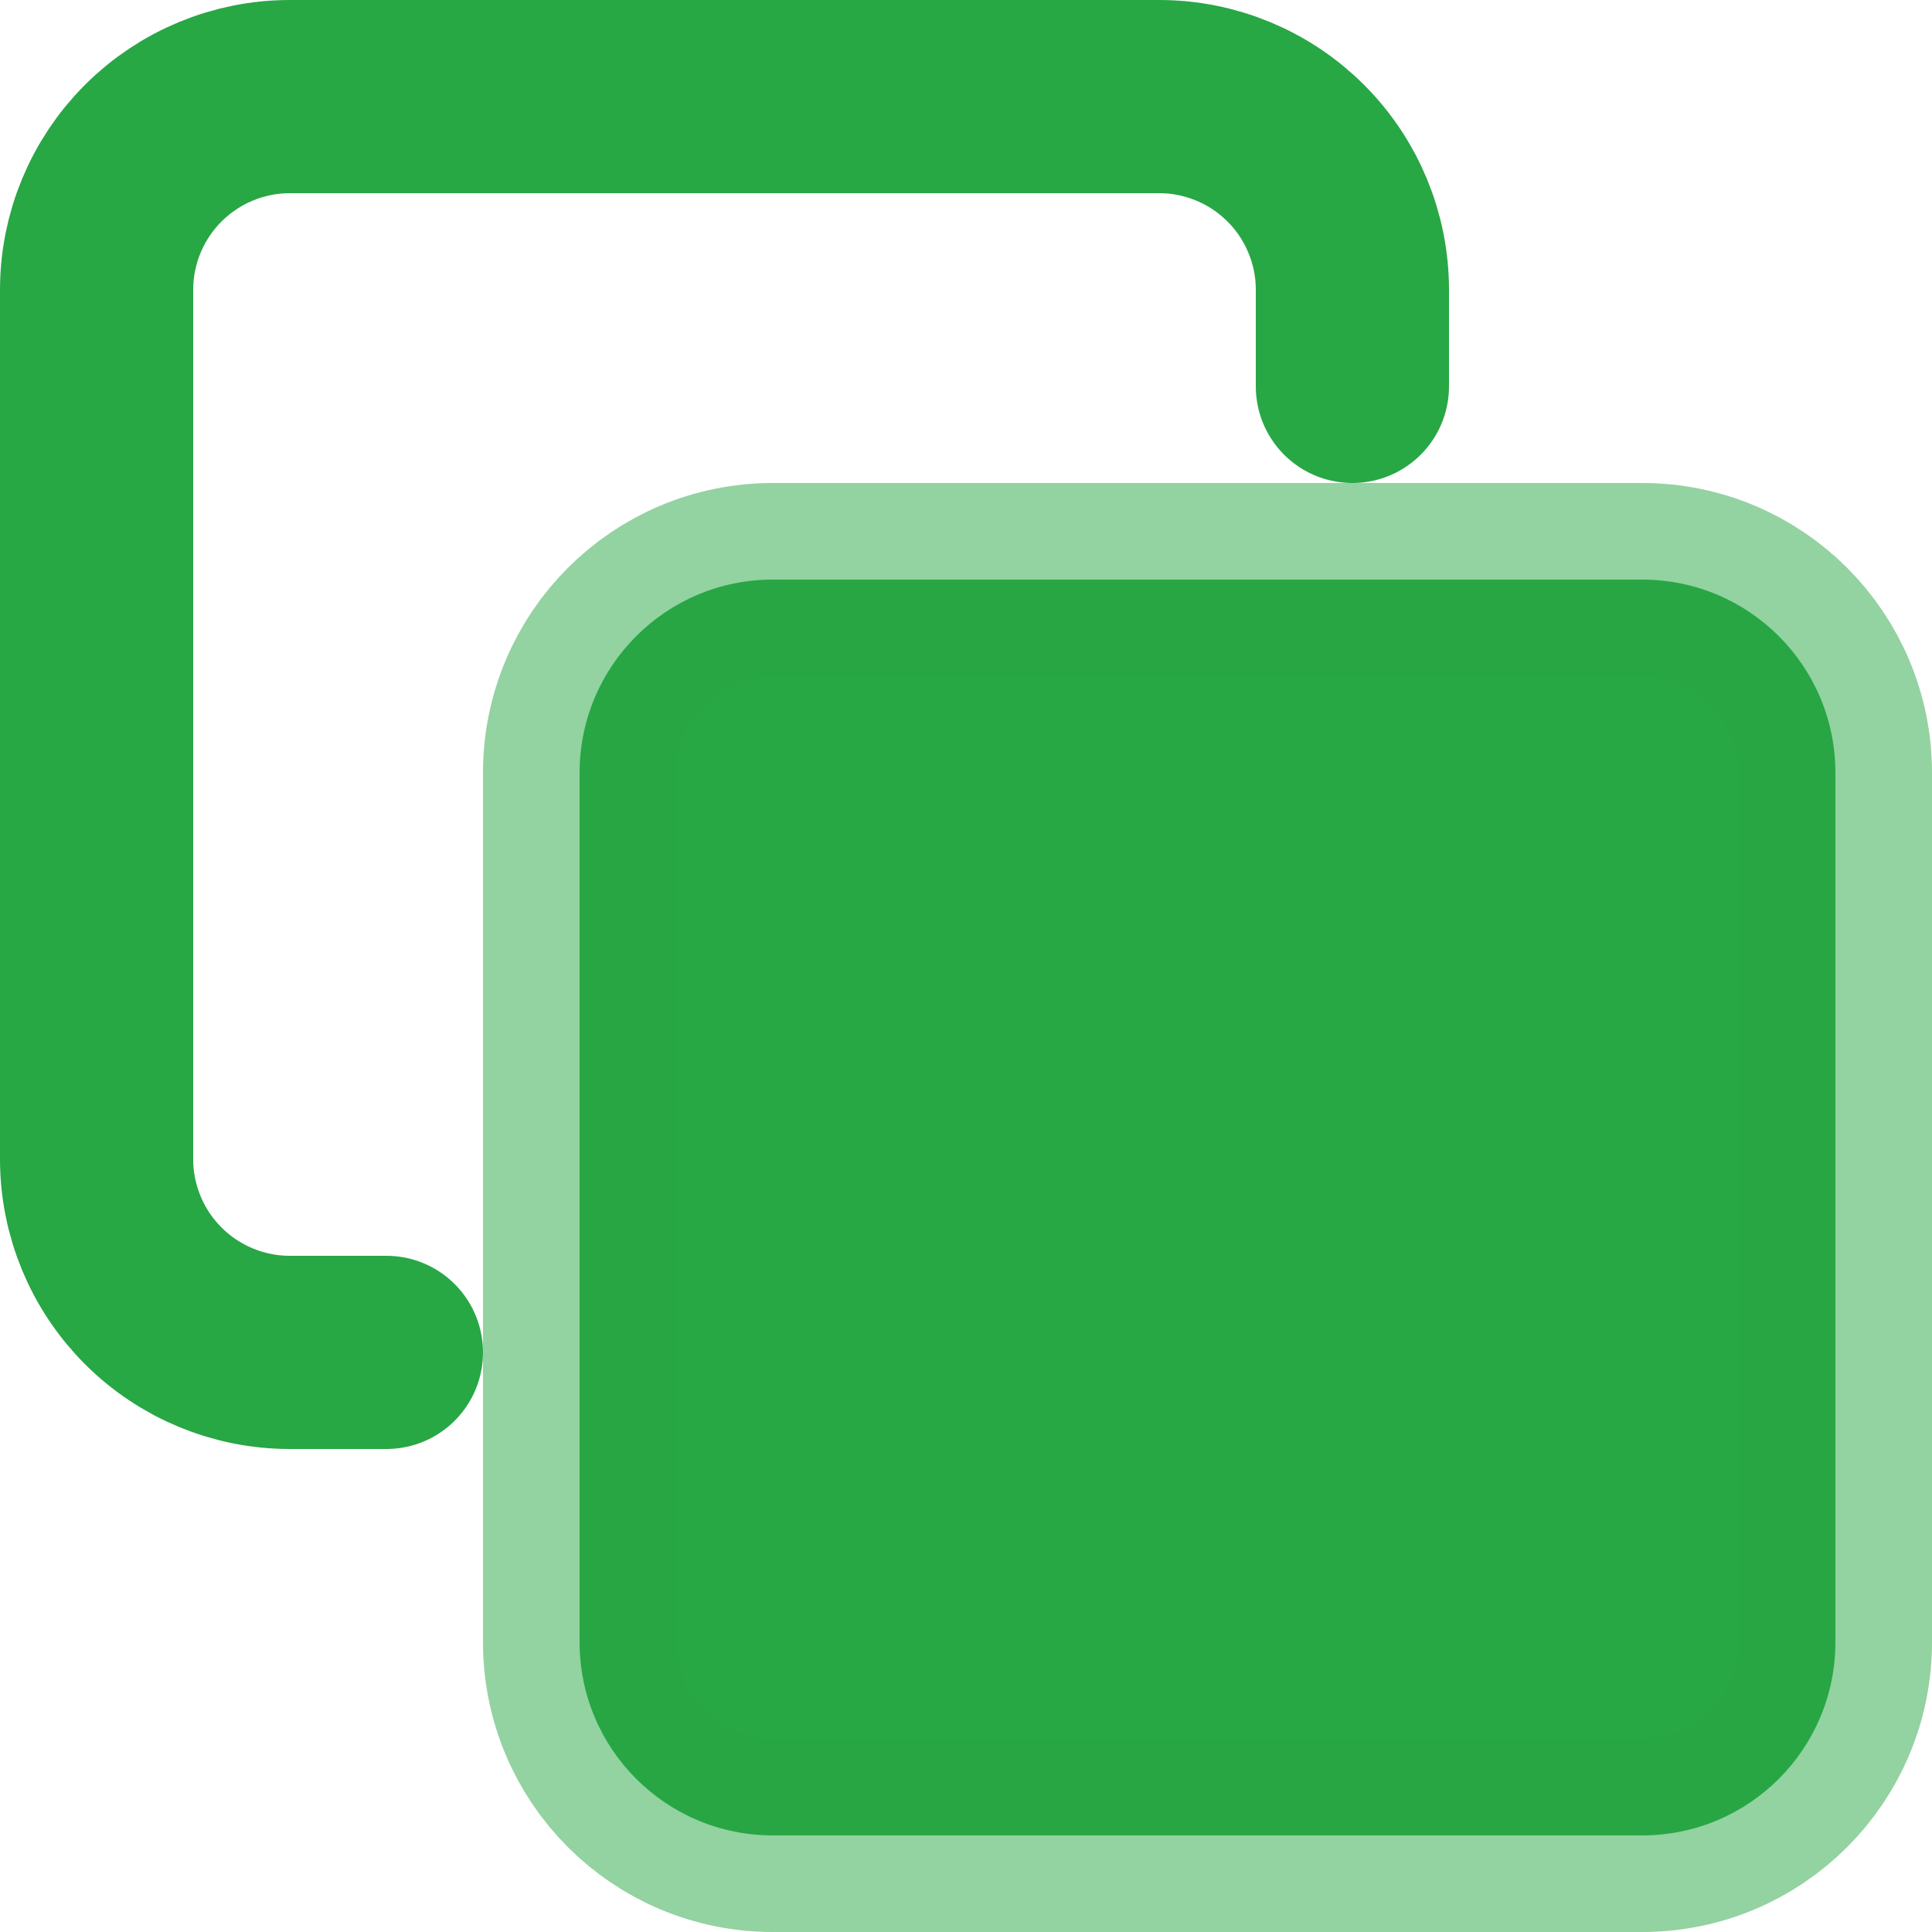 <svg width="20" height="20" viewBox="0 0 20 20" fill="none" xmlns="http://www.w3.org/2000/svg">
<path d="M17 6H8C6.895 6 6 6.895 6 8V17C6 18.105 6.895 19 8 19H17C18.105 19 19 18.105 19 17V8C19 6.895 18.105 6 17 6Z" fill="#28A745" stroke="#28A745" stroke-opacity="0.5" stroke-width="2" stroke-linecap="round" stroke-linejoin="round"/>
<path d="M4 14H3C2.47 14 1.961 13.789 1.586 13.414C1.211 13.039 1 12.53 1 12V3C1 2.47 1.211 1.961 1.586 1.586C1.961 1.211 2.47 1 3 1H12C12.53 1 13.039 1.211 13.414 1.586C13.789 1.961 14 2.47 14 3V4" stroke="#28A745" stroke-width="2" stroke-linecap="round" stroke-linejoin="round"/>
</svg>
